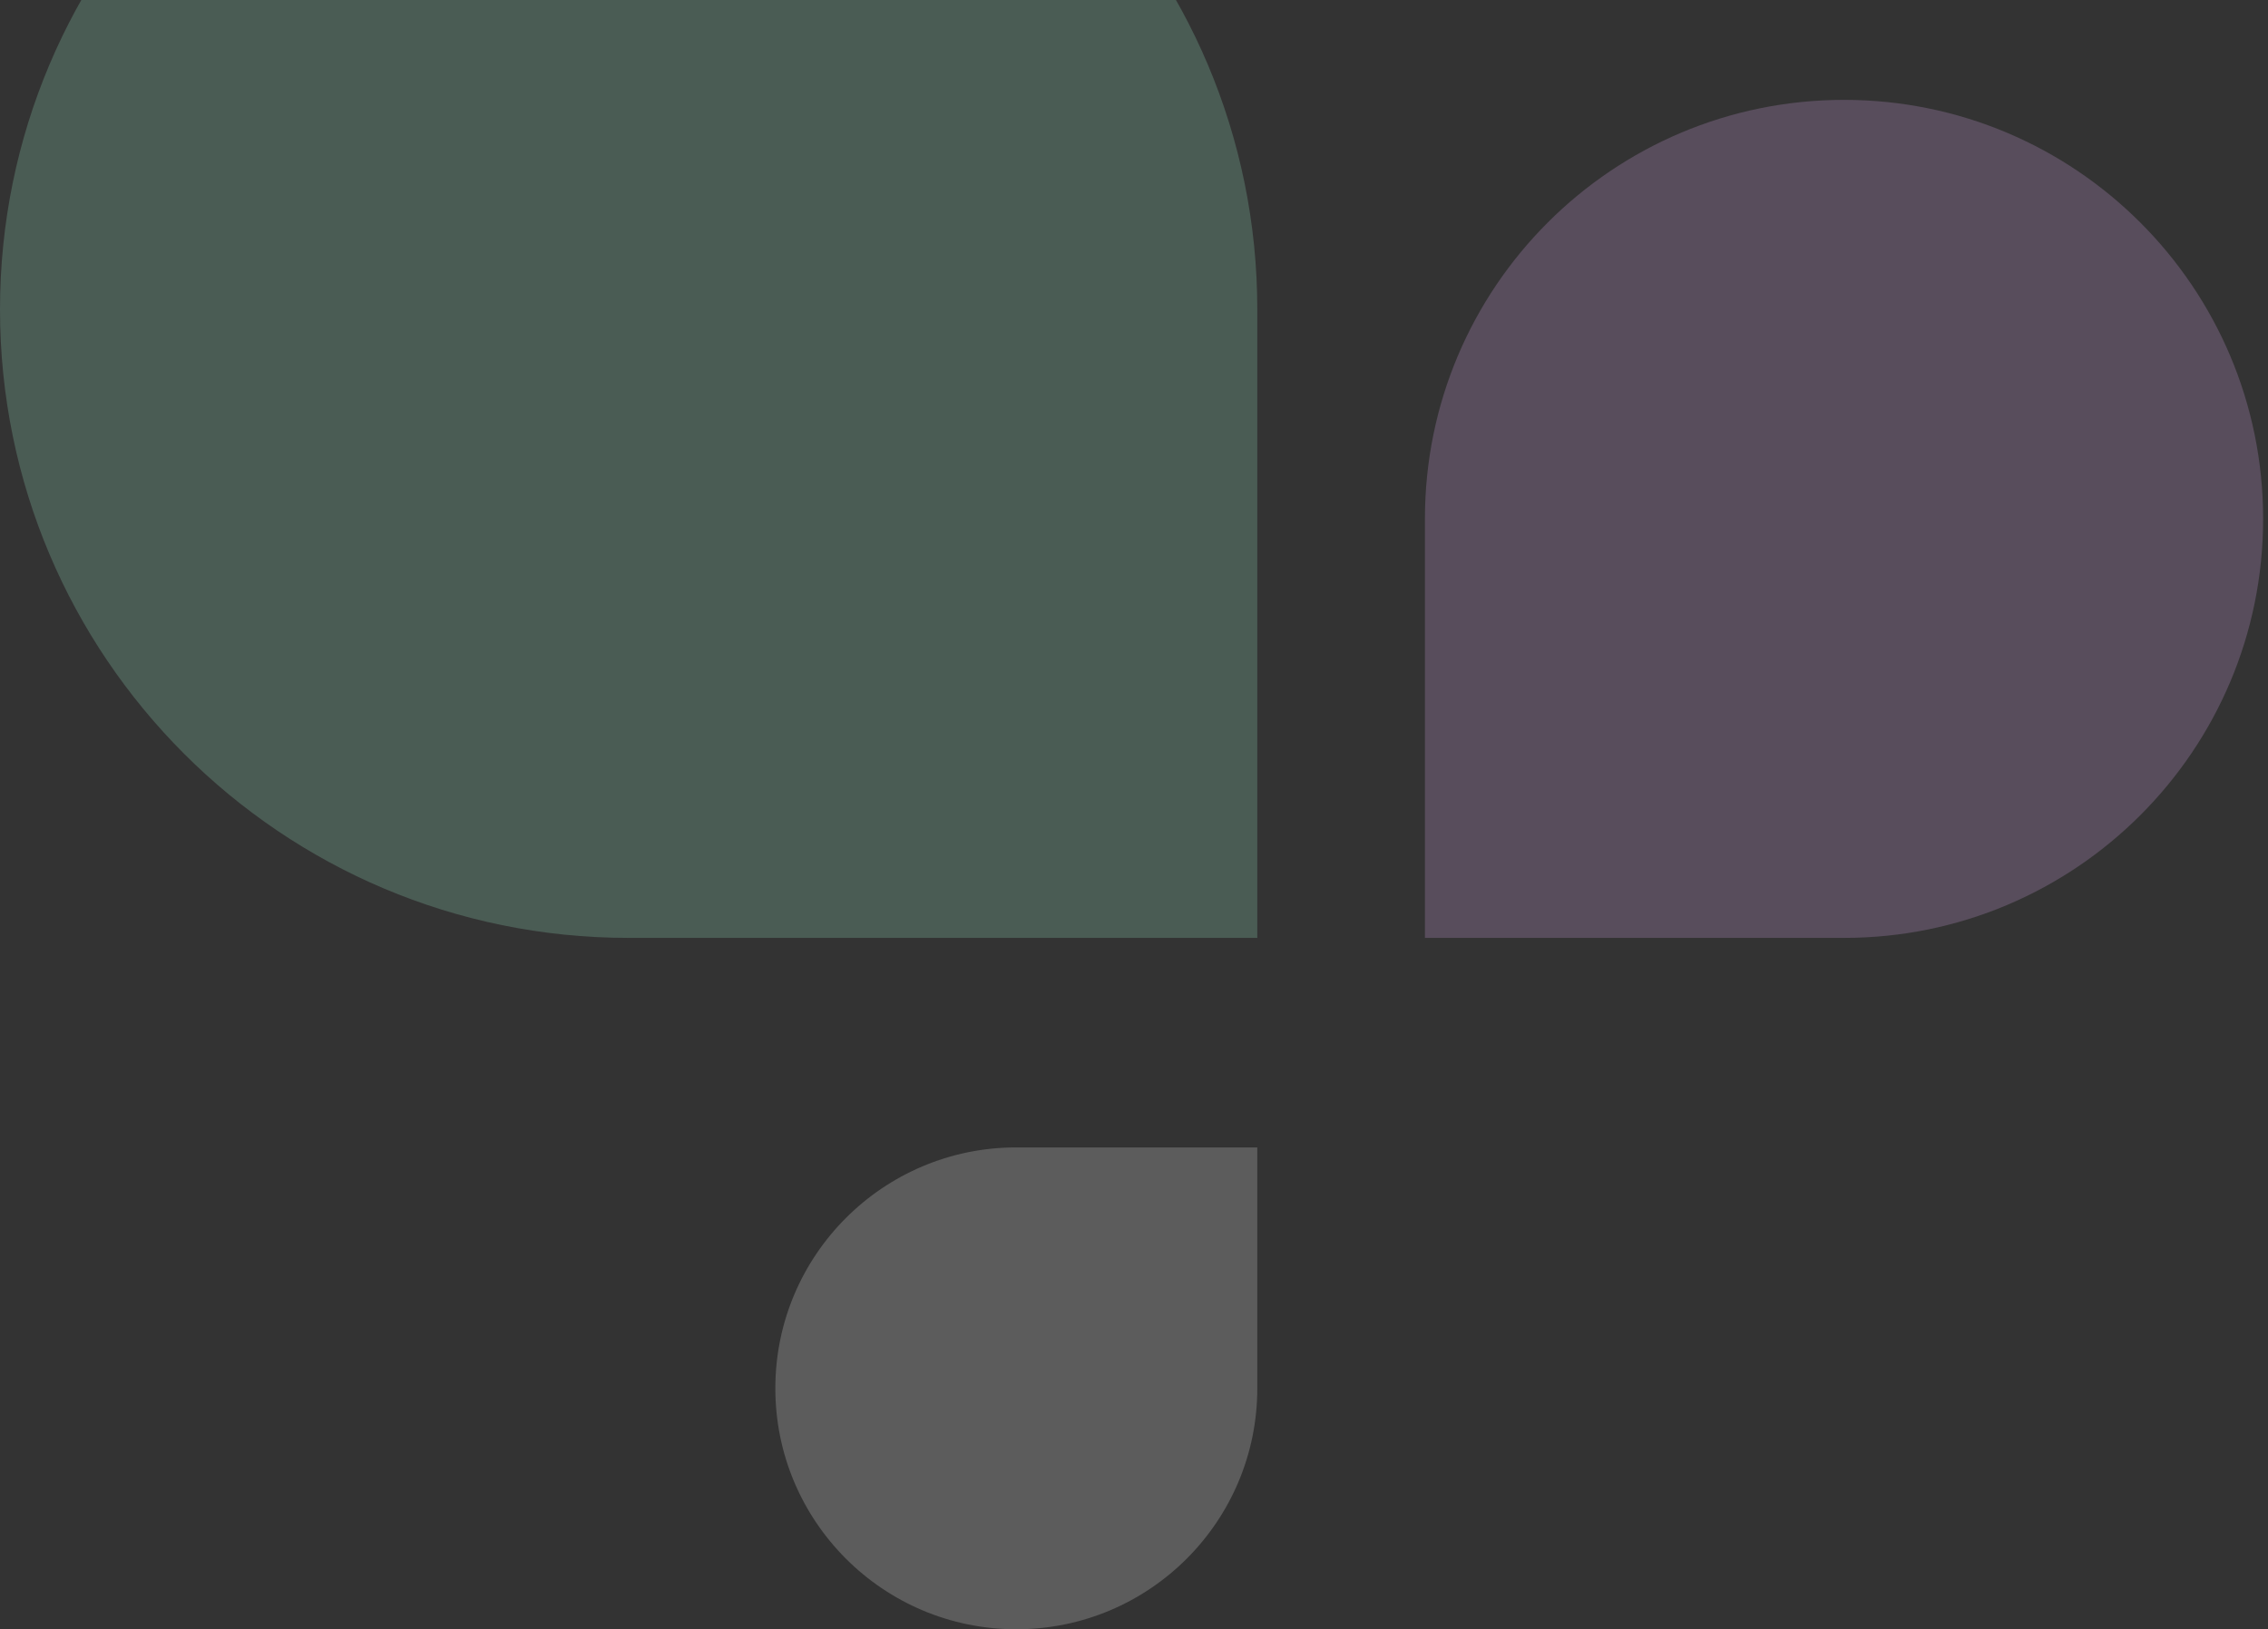 <svg width="135" height="97" viewBox="0 0 135 97" fill="none" xmlns="http://www.w3.org/2000/svg">
<rect x="0" y="0" width="135" height="97" fill="#333333" stroke="none"/>
<g opacity="0.2">
<path d="M0 18.419C0 -2.247 16.753 -19 37.419 -19C58.086 -19 74.839 -2.247 74.839 18.419V55.839H37.419C16.753 55.839 0 39.086 0 18.419Z" fill="#A7FED9"/>
<path d="M134.71 30.892C134.71 17.115 123.541 5.946 109.763 5.946C95.986 5.946 84.817 17.115 84.817 30.892V55.839H109.763C123.541 55.839 134.71 44.67 134.71 30.892Z" fill="#EBB3FF"/>
<path d="M46.151 82.656C46.151 90.578 52.573 97 60.495 97C68.417 97 74.839 90.578 74.839 82.656V68.312H60.495C52.573 68.312 46.151 74.734 46.151 82.656Z" fill="white"/>
</g>
</svg>
